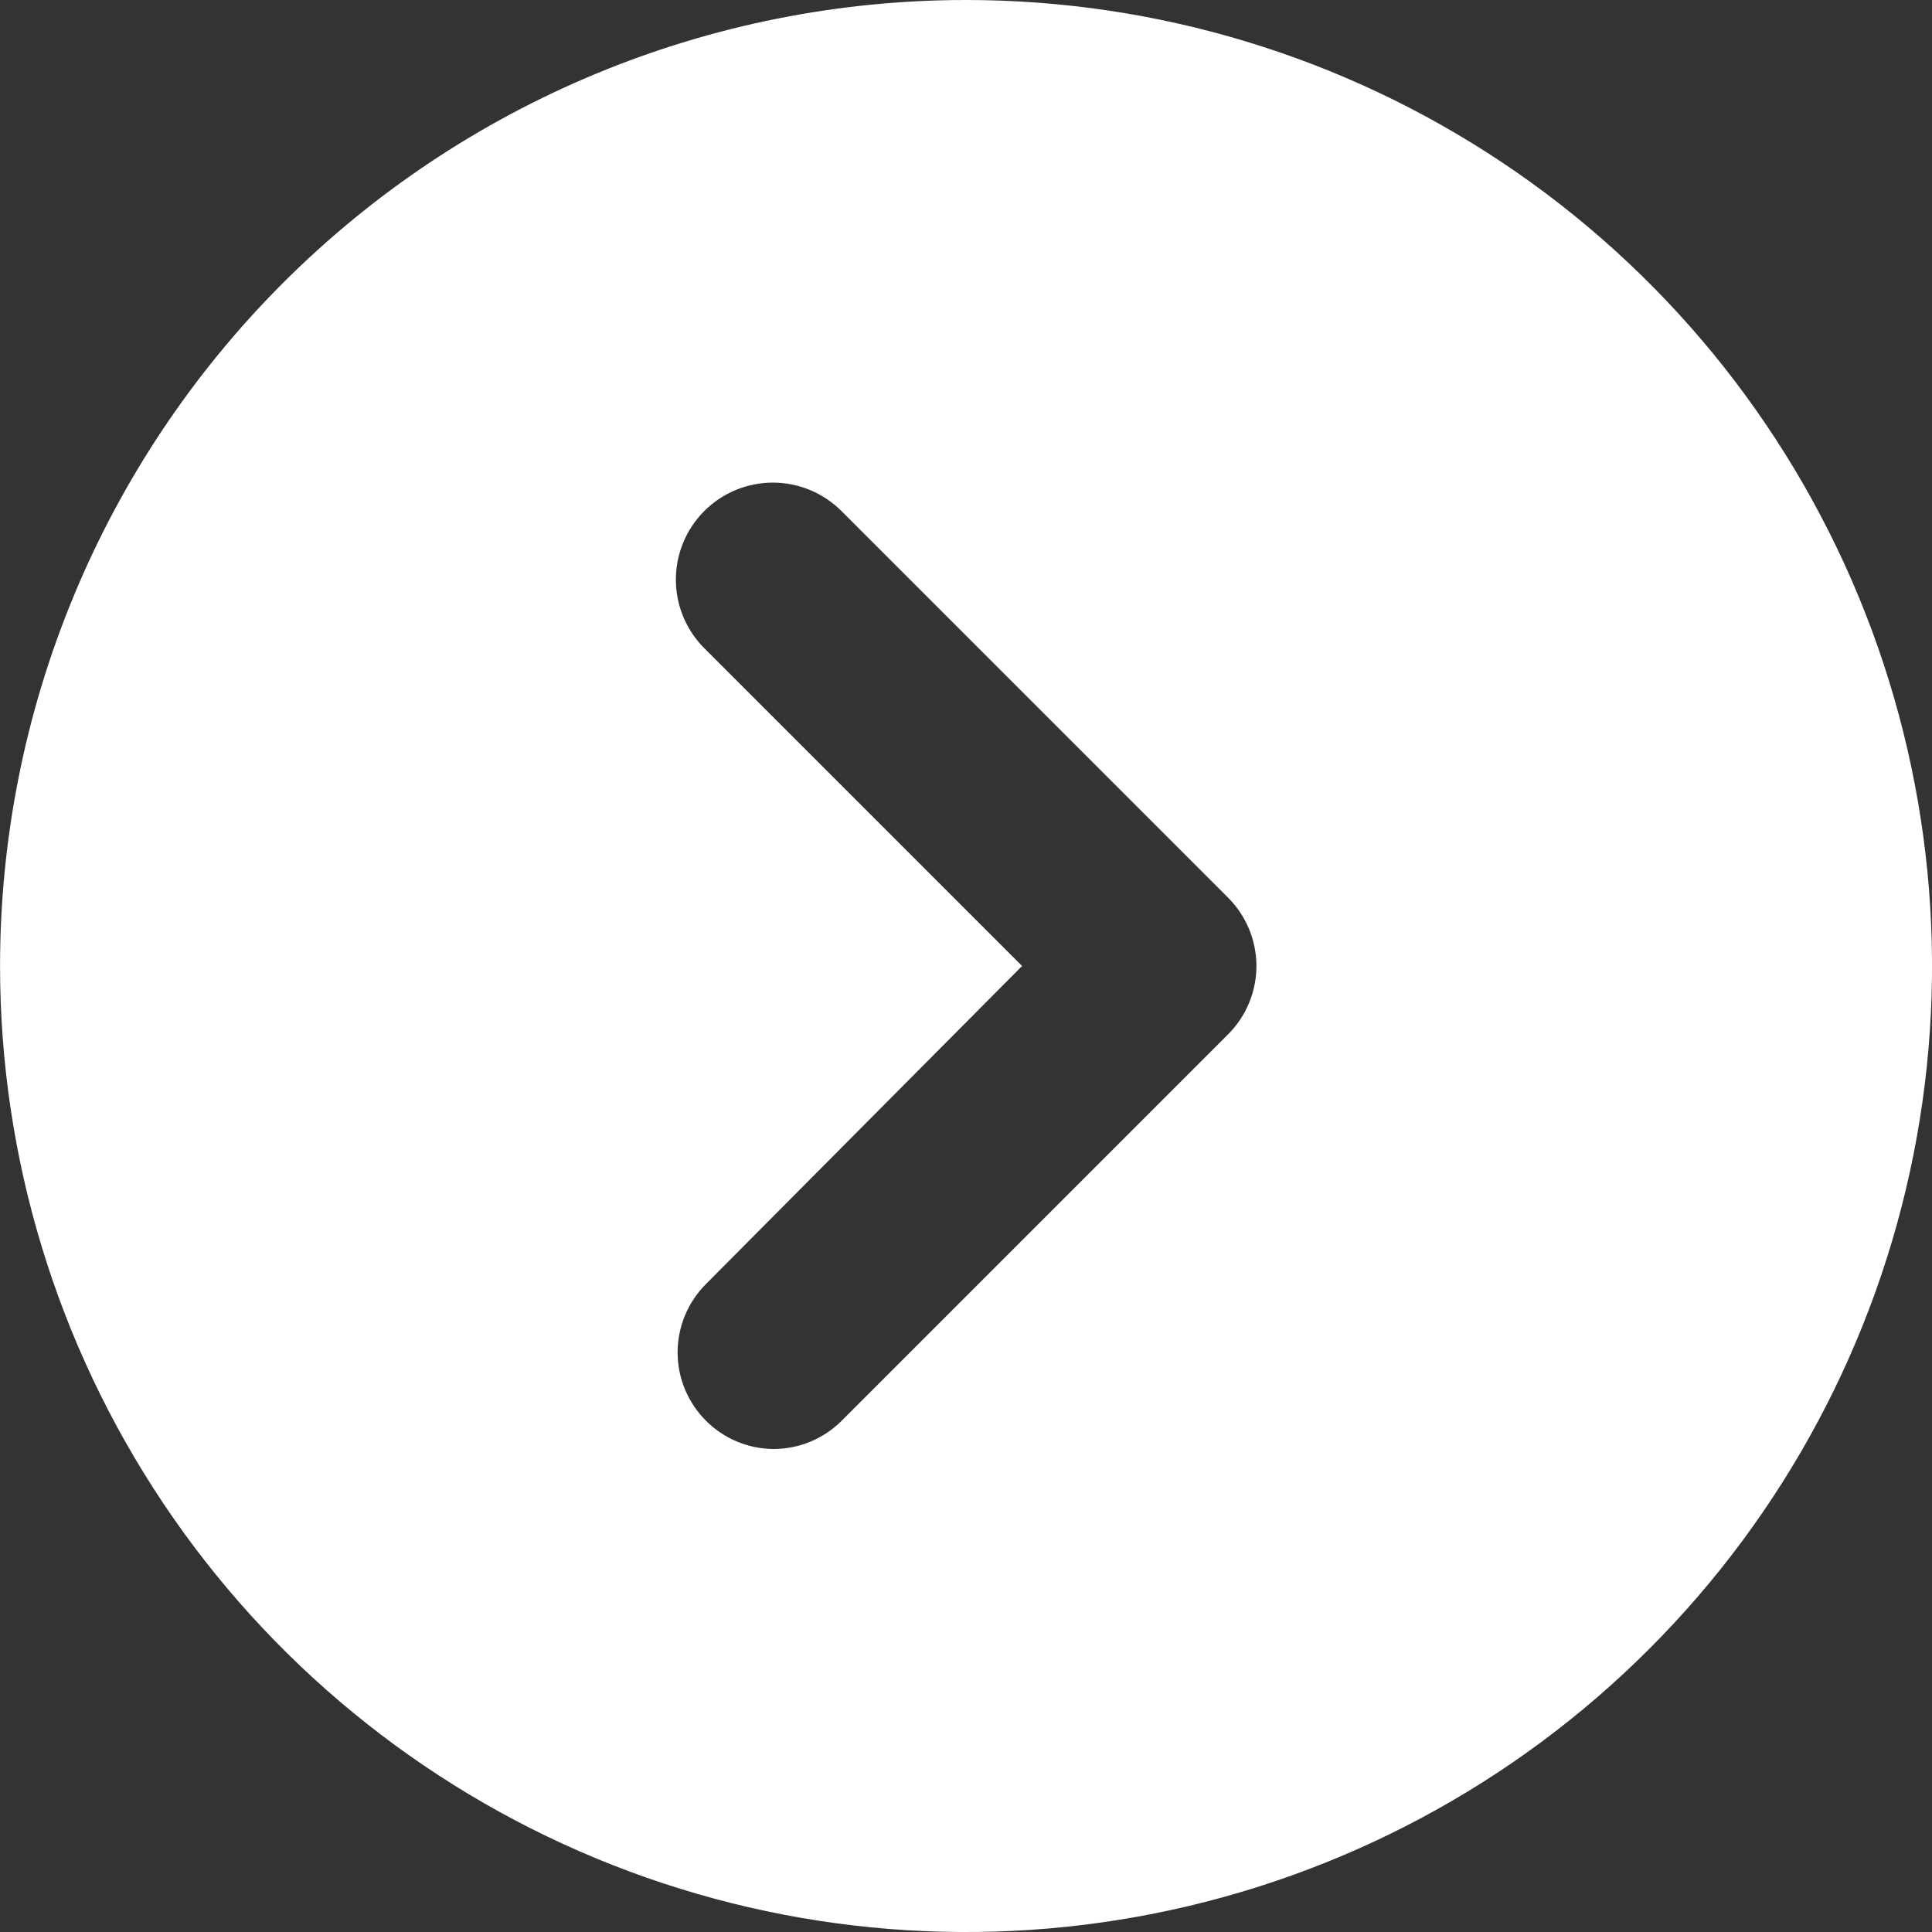 <svg width="40" height="40" viewBox="0 0 40 40" fill="none" xmlns="http://www.w3.org/2000/svg">
<rect x="0" y="0" width="40" height="40" fill="#333333" stroke="none"/>
<path d="M20.001 0C23.957 0 27.823 1.173 31.112 3.371C34.401 5.568 36.965 8.692 38.479 12.347C39.992 16.001 40.388 20.022 39.617 23.902C38.845 27.782 36.94 31.345 34.143 34.142C31.346 36.939 27.782 38.844 23.903 39.616C20.023 40.388 16.002 39.992 12.347 38.478C8.693 36.964 5.569 34.401 3.372 31.112C1.174 27.823 0.001 23.956 0.001 20C0.001 17.374 0.518 14.773 1.523 12.347C2.528 9.92 4.002 7.715 5.859 5.858C7.716 4.001 9.921 2.528 12.347 1.523C14.774 0.518 17.375 0 20.001 0ZM14.621 26.58C14.434 26.766 14.285 26.987 14.183 27.231C14.082 27.475 14.029 27.736 14.029 28C14.029 28.264 14.082 28.526 14.183 28.769C14.285 29.013 14.434 29.234 14.621 29.42C14.989 29.785 15.483 29.993 16.001 30C16.264 30.002 16.525 29.951 16.769 29.852C17.012 29.752 17.234 29.606 17.421 29.42L25.421 21.42C25.608 21.234 25.757 21.013 25.859 20.769C25.96 20.526 26.013 20.264 26.013 20C26.013 19.736 25.96 19.475 25.859 19.231C25.757 18.987 25.608 18.766 25.421 18.58L17.421 10.58C17.235 10.394 17.013 10.246 16.77 10.145C16.526 10.044 16.265 9.992 16.001 9.992C15.737 9.992 15.476 10.044 15.232 10.145C14.989 10.246 14.767 10.394 14.581 10.58C14.395 10.767 14.247 10.988 14.146 11.232C14.045 11.475 13.993 11.736 13.993 12C13.993 12.264 14.045 12.525 14.146 12.769C14.247 13.012 14.395 13.234 14.581 13.42L21.161 20L14.621 26.58Z" fill="white"/>
</svg>
